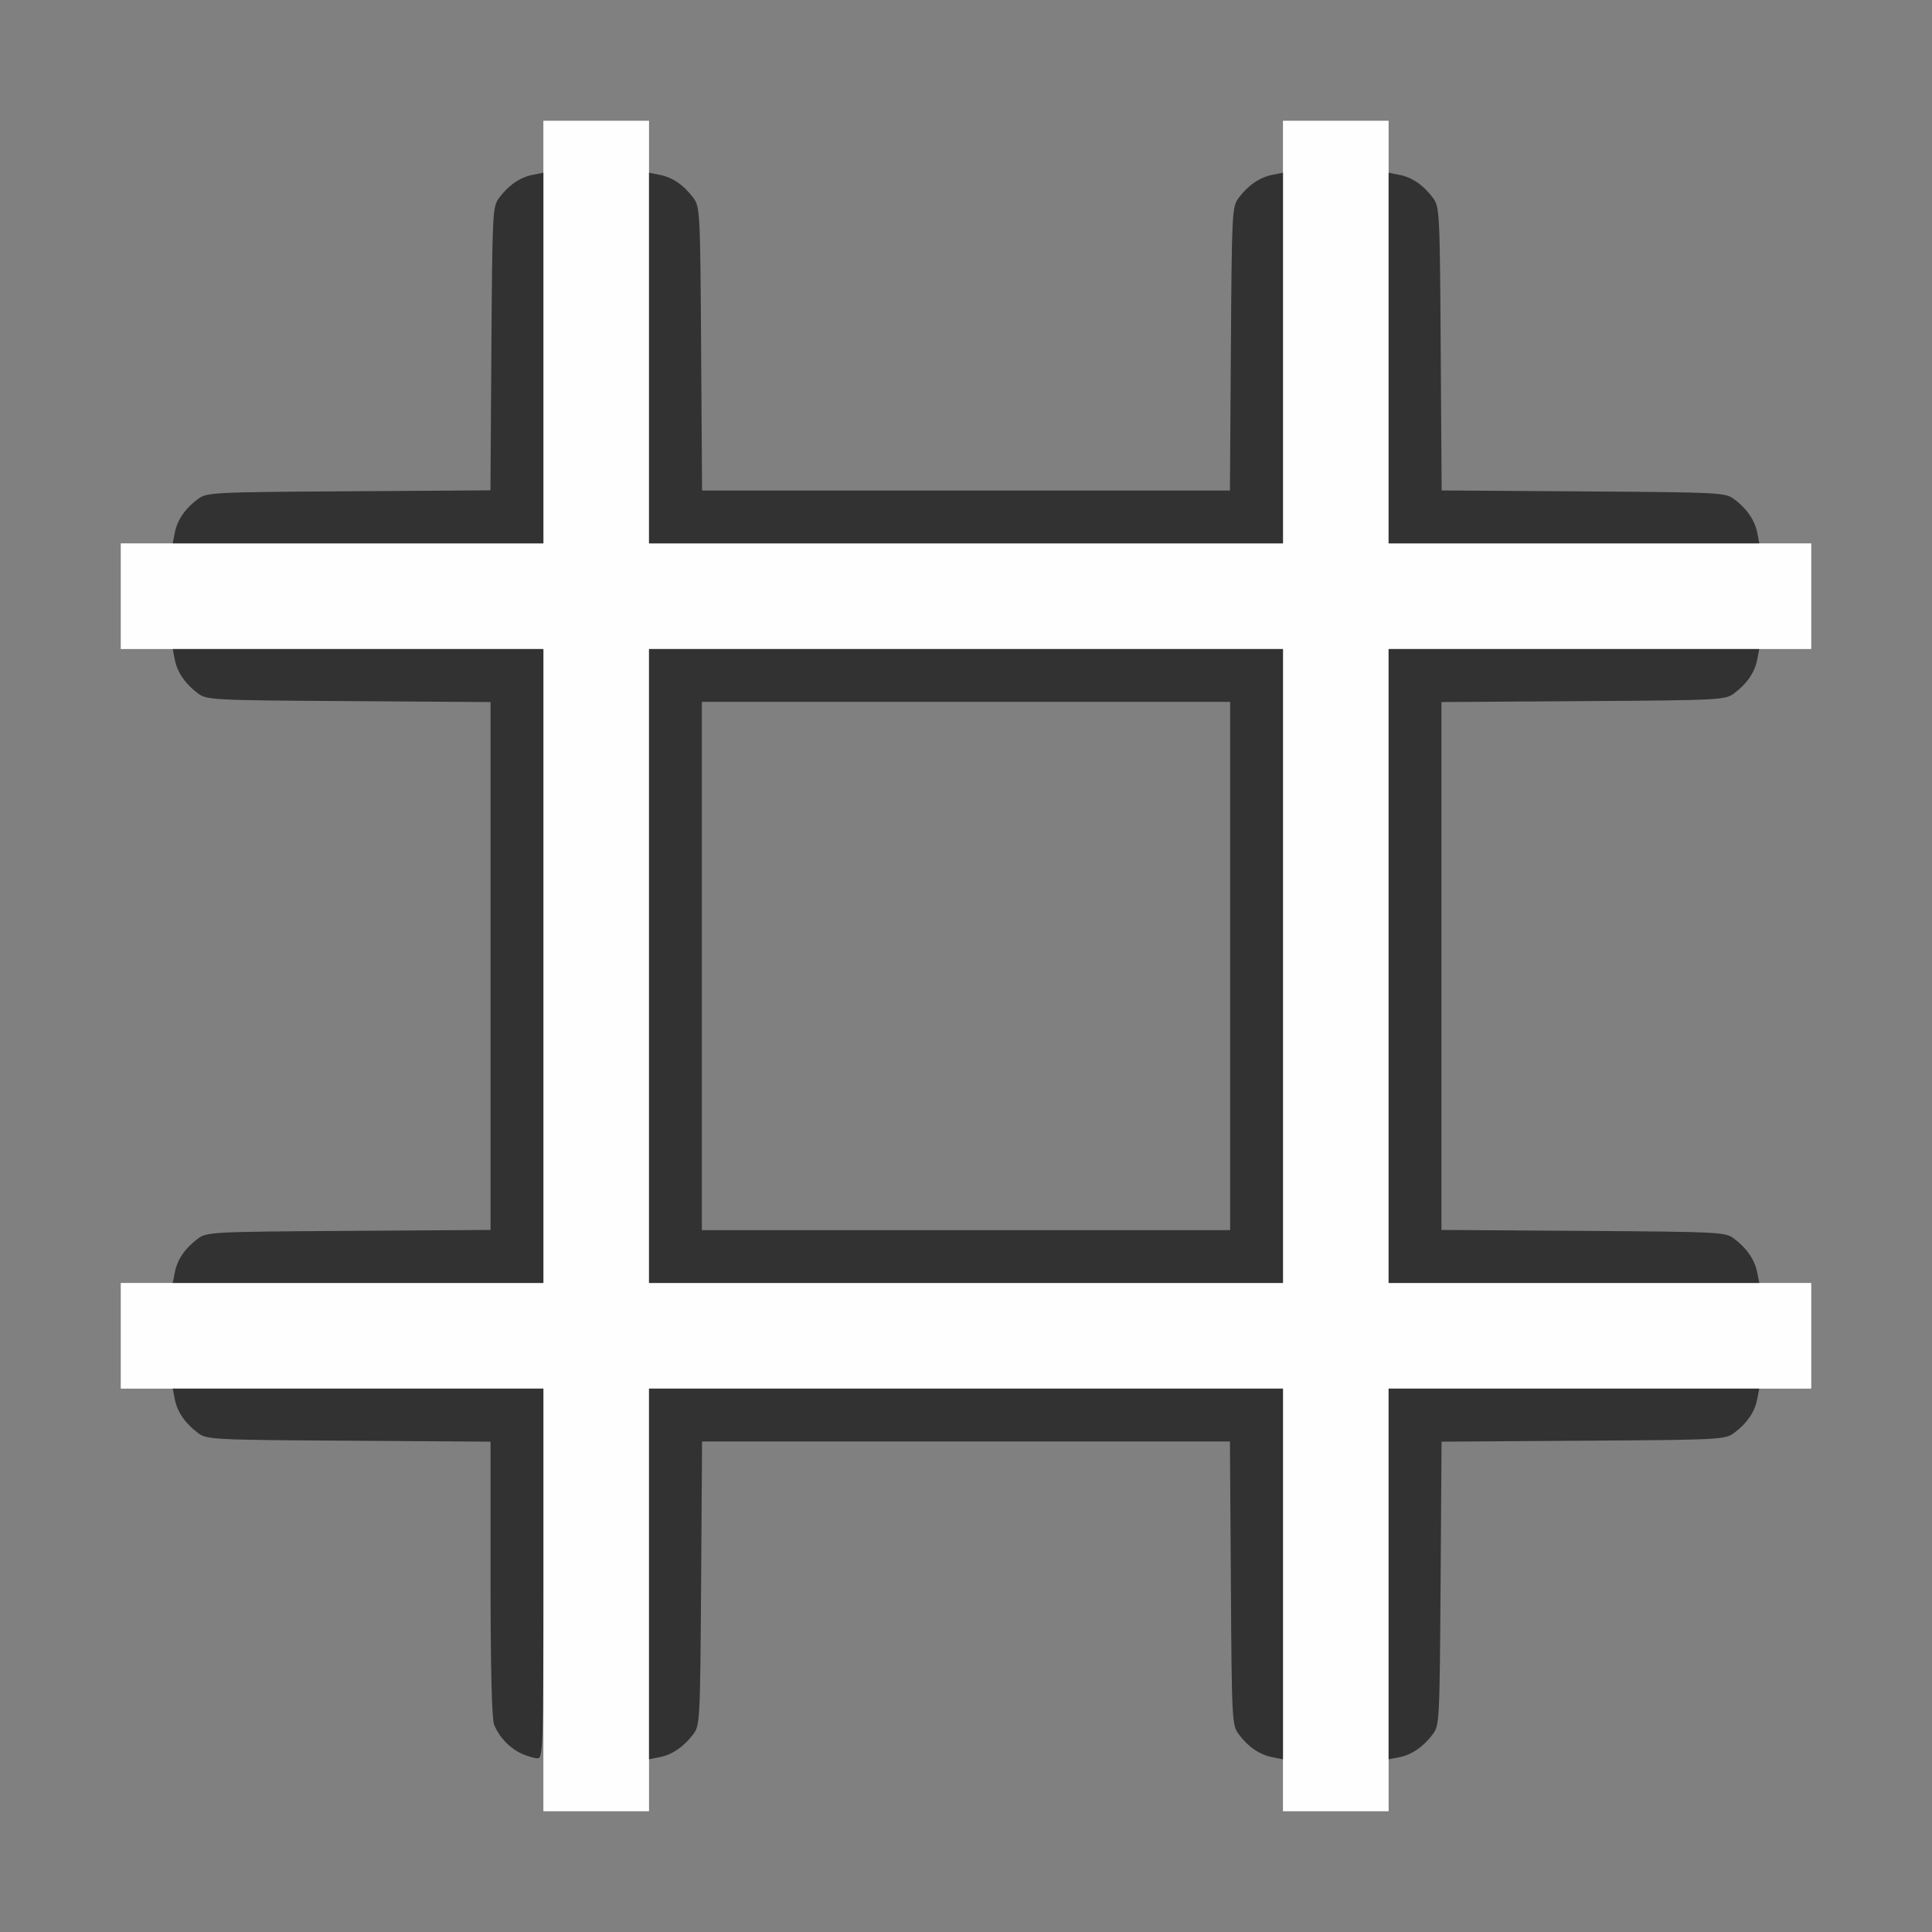 <?xml version="1.0" encoding="UTF-8" standalone="no"?>
<!-- Created with Inkscape (http://www.inkscape.org/) -->

<svg
   version="1.1"
   id="svg2"
   width="1600"
   height="1600"
   viewBox="0 0 1600 1600"
   sodipodi:docname="grid.svg"
   inkscape:version="1.2.2 (732a01da63, 2022-12-09)"
   xmlns:inkscape="http://www.inkscape.org/namespaces/inkscape"
   xmlns:sodipodi="http://sodipodi.sourceforge.net/DTD/sodipodi-0.dtd"
   xmlns="http://www.w3.org/2000/svg"
   xmlns:svg="http://www.w3.org/2000/svg"
   xmlns:rdf="http://www.w3.org/1999/02/22-rdf-syntax-ns#"
   xmlns:cc="http://creativecommons.org/ns#"
   xmlns:dc="http://purl.org/dc/elements/1.1/">
  <rect x="0" y="0" width="1600" height="1600" fill="#808080" stroke="none"/>
  <defs
     id="defs6" />
  <sodipodi:namedview
     pagecolor="#808080"
     bordercolor="#666666"
     borderopacity="1"
     objecttolerance="10"
     gridtolerance="10"
     guidetolerance="10"
     inkscape:pageopacity="0"
     inkscape:pageshadow="2"
     inkscape:window-width="1993"
     inkscape:window-height="1009"
     id="namedview4"
     showgrid="false"
     inkscape:zoom="0.5"
     inkscape:cx="313"
     inkscape:cy="202"
     inkscape:window-x="-8"
     inkscape:window-y="-8"
     inkscape:window-maximized="1"
     inkscape:current-layer="GRID"
     inkscape:showpageshadow="0"
     inkscape:pagecheckerboard="true"
     inkscape:deskcolor="#d1d1d1" />
  <g
     id="GRID"
     transform="matrix(87.5,0,0,87.5,100,100)"
     style="stroke-width:0.011">
    <path
       style="fill:none;stroke-width:0"
       d="m 0,14 v -2 h 0.247 0.247 l 0.02,0.108 c 0.026,0.136 0.156,0.293 0.289,0.349 C 0.883,12.491 1.177,12.5 2.202,12.5 H 3.5 v 1.298 c 0,1.025 0.009,1.319 0.043,1.4 0.056,0.133 0.213,0.263 0.349,0.289 L 4,15.507 V 15.753 16 H 2 0 Z m 5,1.753 v -0.247 l 0.108,-0.02 C 5.245,15.461 5.402,15.331 5.457,15.198 5.491,15.117 5.5,14.823 5.5,13.798 V 12.5 H 8 10.5 v 1.298 c 0,1.025 0.009,1.319 0.043,1.4 0.056,0.133 0.213,0.263 0.349,0.289 L 11,15.507 V 15.753 16 H 8 5 Z m 7,0 v -0.247 l 0.108,-0.02 c 0.136,-0.026 0.293,-0.156 0.349,-0.289 0.034,-0.081 0.043,-0.374 0.043,-1.4 V 12.5 h 1.298 c 1.025,0 1.319,-0.009 1.4,-0.043 0.133,-0.056 0.263,-0.213 0.289,-0.349 L 15.507,12 H 15.753 16 v 2 2 H 14 12 Z M 0,8 V 5 h 0.247 0.247 l 0.02,0.108 C 0.539,5.245 0.669,5.402 0.802,5.457 0.883,5.491 1.177,5.5 2.202,5.5 H 3.5 V 8 10.5 H 2.202 c -1.025,0 -1.319,0.009 -1.4,0.043 -0.133,0.056 -0.263,0.213 -0.289,0.349 L 0.493,11 H 0.247 0 Z m 15.487,2.892 C 15.461,10.755 15.331,10.598 15.198,10.543 15.117,10.509 14.823,10.5 13.798,10.5 H 12.5 V 8 5.5 h 1.298 c 1.025,0 1.319,-0.009 1.4,-0.043 0.133,-0.056 0.263,-0.213 0.289,-0.349 L 15.507,5 H 15.753 16 v 3 3 H 15.753 15.507 Z M 5.5,8 V 5.5 H 8 10.5 V 8 10.5 H 8 5.5 Z M 0,2 V 0 H 2 4 V 0.247 0.493 L 3.892,0.513 C 3.755,0.539 3.598,0.669 3.543,0.802 3.509,0.883 3.5,1.177 3.5,2.202 V 3.5 H 2.202 C 1.177,3.5 0.883,3.509 0.802,3.543 0.669,3.598 0.539,3.755 0.513,3.892 L 0.493,4 H 0.247 0 Z M 15.487,3.892 C 15.461,3.755 15.331,3.598 15.198,3.543 15.117,3.509 14.823,3.5 13.798,3.5 H 12.5 V 2.202 C 12.5,1.177 12.491,0.883 12.457,0.802 12.402,0.669 12.245,0.539 12.108,0.513 L 12,0.493 V 0.247 0 h 2 2 V 2 4 H 15.753 15.507 Z M 5.5,2.202 C 5.5,1.177 5.491,0.883 5.457,0.802 5.402,0.669 5.245,0.539 5.108,0.513 L 5,0.493 V 0.247 0 h 3 3 v 0.247 0.247 l -0.108,0.02 C 10.755,0.539 10.598,0.669 10.543,0.802 10.509,0.883 10.5,1.177 10.5,2.202 V 3.5 H 8 5.5 Z"
       id="path823"
       inkscape:connector-curvature="0" />
    <path
       style="fill:#fefefe;stroke-width:0"
       d="M 4,14 V 12 H 2 0 V 11.5 11 H 2 4 V 8 5 H 2 0 V 4.5 4 H 2 4 V 2 0 H 4.5 5 v 2 2 h 3 3 V 2 0 h 0.5 0.5 v 2 2 h 2 2 V 4.5 5 h -2 -2 v 3 3 h 2 2 v 0.5 0.5 h -2 -2 v 2 2 H 11.5 11 V 14 12 H 8 5 v 2 2 H 4.5 4 Z M 11,8 V 5 H 8 5 v 3 3 h 3 3 z"
       id="path821"
       inkscape:connector-curvature="0" />
    <path
       style="fill:#323232;stroke-width:0"
       d="M 3.797,15.456 C 3.682,15.405 3.578,15.295 3.533,15.178 3.512,15.12 3.5,14.636 3.5,13.796 v -1.294 l -1.341,-0.009 C 0.859,12.485 0.814,12.482 0.731,12.42 0.611,12.33 0.535,12.221 0.512,12.102 L 0.492,12 H 2.246 4 v 1.75 c 0,1.646 -0.003,1.75 -0.055,1.749 -0.03,-6.72e-4 -0.097,-0.02 -0.148,-0.043 z M 5,13.754 V 12 h 3 3 v 1.754 1.754 l -0.102,-0.02 c -0.119,-0.023 -0.229,-0.098 -0.318,-0.219 -0.062,-0.084 -0.065,-0.129 -0.073,-1.428 L 10.498,12.5 H 8 5.502 l -0.009,1.341 c -0.009,1.299 -0.011,1.344 -0.073,1.428 -0.09,0.12 -0.199,0.195 -0.318,0.219 L 5,15.508 Z m 7,0 V 12 h 1.754 1.754 l -0.02,0.102 c -0.023,0.119 -0.098,0.229 -0.219,0.318 -0.084,0.062 -0.129,0.065 -1.427,0.073 l -1.341,0.009 -0.009,1.341 c -0.009,1.298 -0.011,1.343 -0.073,1.427 -0.09,0.12 -0.199,0.195 -0.318,0.219 L 12,15.508 Z M 0.512,10.898 c 0.023,-0.119 0.098,-0.229 0.219,-0.318 0.084,-0.062 0.129,-0.065 1.428,-0.073 L 3.5,10.498 V 8 5.502 L 2.159,5.493 C 0.859,5.485 0.814,5.482 0.731,5.42 0.611,5.33 0.535,5.221 0.512,5.102 L 0.492,5 H 2.246 4 v 3 3 H 2.246 0.492 Z M 5,8 V 5 h 3 3 v 3 3 H 8 5 Z m 5.5,0 V 5.5 H 8 5.5 V 8 10.5 H 8 10.5 Z M 12,8 V 5 h 1.754 1.754 l -0.02,0.102 c -0.023,0.119 -0.098,0.229 -0.219,0.318 -0.084,0.062 -0.129,0.065 -1.428,0.073 L 12.5,5.502 V 8 10.498 l 1.341,0.009 c 1.299,0.009 1.344,0.011 1.428,0.073 0.12,0.09 0.195,0.199 0.219,0.318 L 15.508,11 H 13.754 12 Z M 0.512,3.898 c 0.023,-0.119 0.098,-0.229 0.219,-0.318 0.084,-0.062 0.129,-0.065 1.427,-0.073 l 1.341,-0.009 0.009,-1.341 c 0.009,-1.298 0.011,-1.343 0.073,-1.427 C 3.67,0.611 3.779,0.535 3.898,0.512 L 4,0.492 V 2.246 4 H 2.246 0.492 Z M 5,2.246 V 0.492 l 0.102,0.02 c 0.119,0.023 0.229,0.098 0.318,0.219 0.062,0.084 0.065,0.129 0.073,1.428 L 5.502,3.5 H 8 10.498 l 0.009,-1.341 c 0.009,-1.299 0.011,-1.344 0.073,-1.428 0.09,-0.12 0.199,-0.195 0.318,-0.219 L 11,0.492 V 2.246 4 H 8 5 Z m 7,0 V 0.492 l 0.102,0.02 c 0.119,0.023 0.229,0.098 0.318,0.219 0.062,0.084 0.065,0.129 0.073,1.427 l 0.009,1.341 1.341,0.009 c 1.298,0.009 1.343,0.011 1.427,0.073 0.12,0.09 0.195,0.199 0.219,0.318 L 15.508,4 H 13.754 12 Z"
       id="path819"
       inkscape:connector-curvature="0" />
  </g>
</svg>
